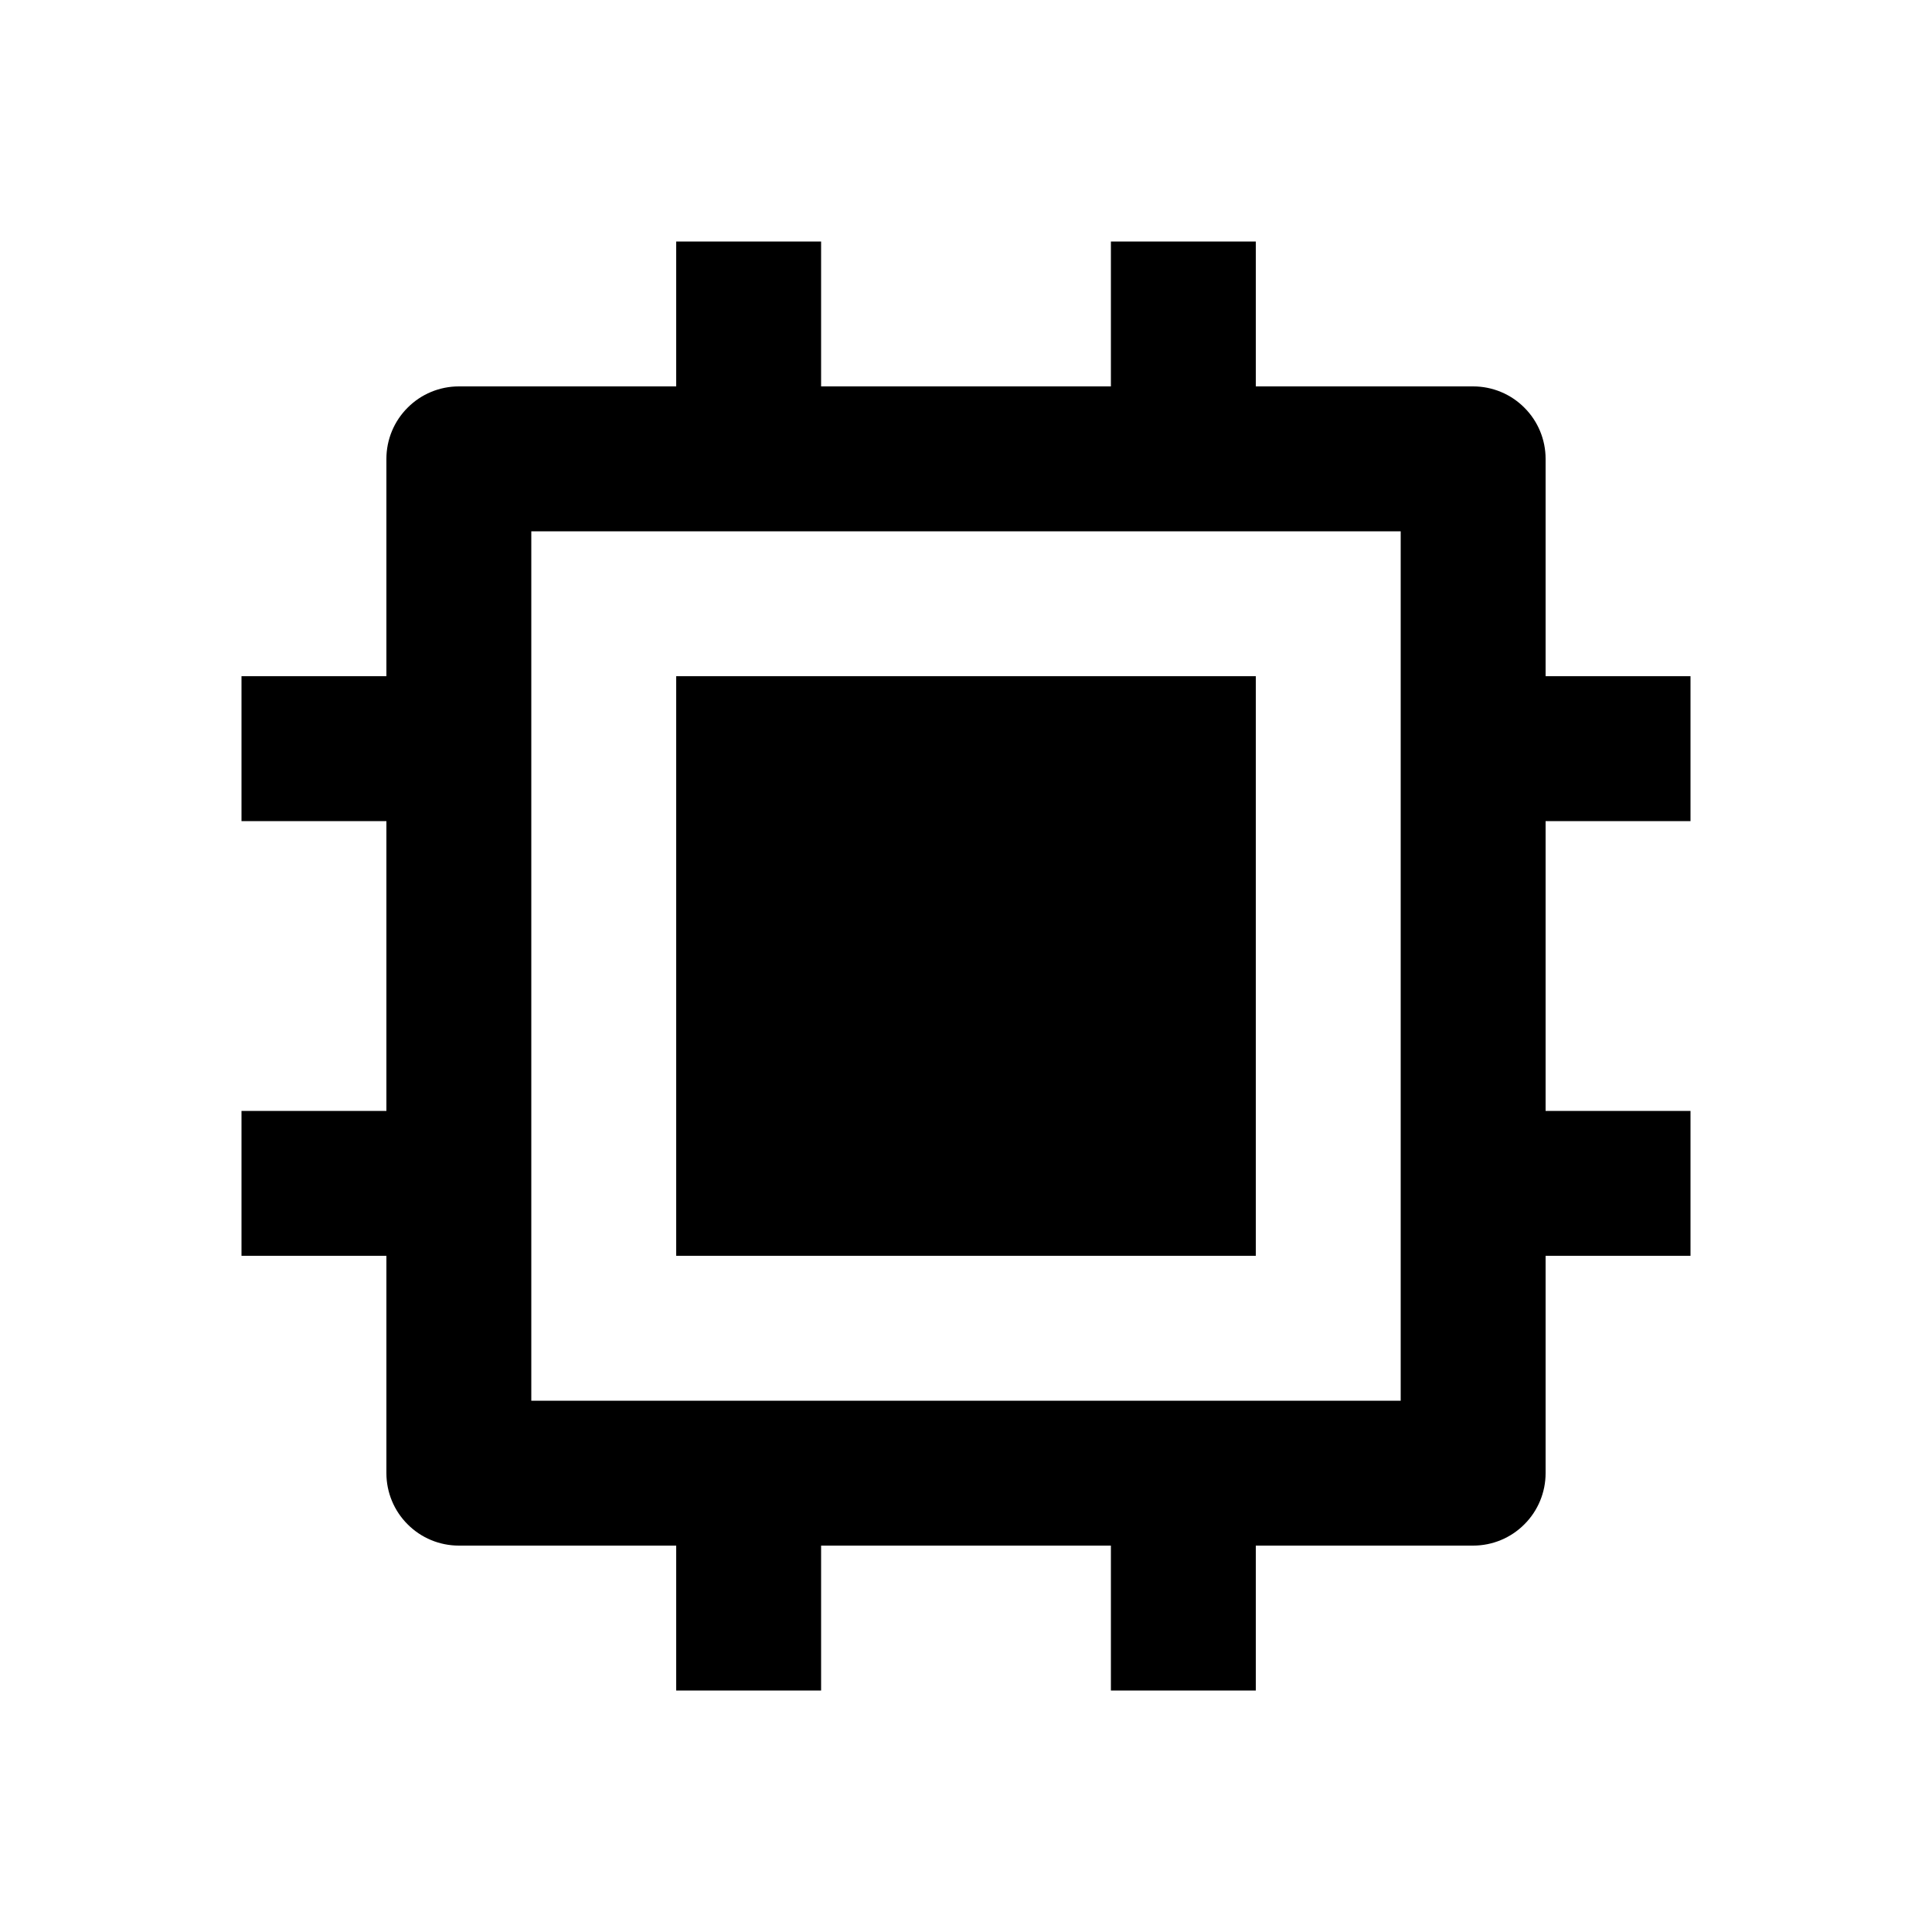 <svg width="24" height="24" viewBox="0 0 24 24" xmlns="http://www.w3.org/2000/svg"><g id="esim"><path id="Vector" d="M6.6 17.4H17.4V6.6H6.6V17.4ZM13.8 19.2H10.2V21H8.4V19.2H5.7C5.461 19.2 5.232 19.105 5.064 18.936C4.895 18.768 4.8 18.539 4.8 18.3V15.6H3V13.8H4.8V10.2H3V8.4H4.8V5.7C4.8 5.461 4.895 5.232 5.064 5.064C5.232 4.895 5.461 4.8 5.7 4.8H8.4V3H10.2V4.8H13.8V3H15.6V4.8H18.3C18.539 4.8 18.768 4.895 18.936 5.064C19.105 5.232 19.2 5.461 19.2 5.7V8.4H21V10.2H19.2V13.8H21V15.6H19.2V18.3C19.2 18.539 19.105 18.768 18.936 18.936C18.768 19.105 18.539 19.2 18.3 19.2H15.6V21H13.8V19.2ZM8.4 8.4H15.6V15.6H8.4V8.4Z"/></g></svg>